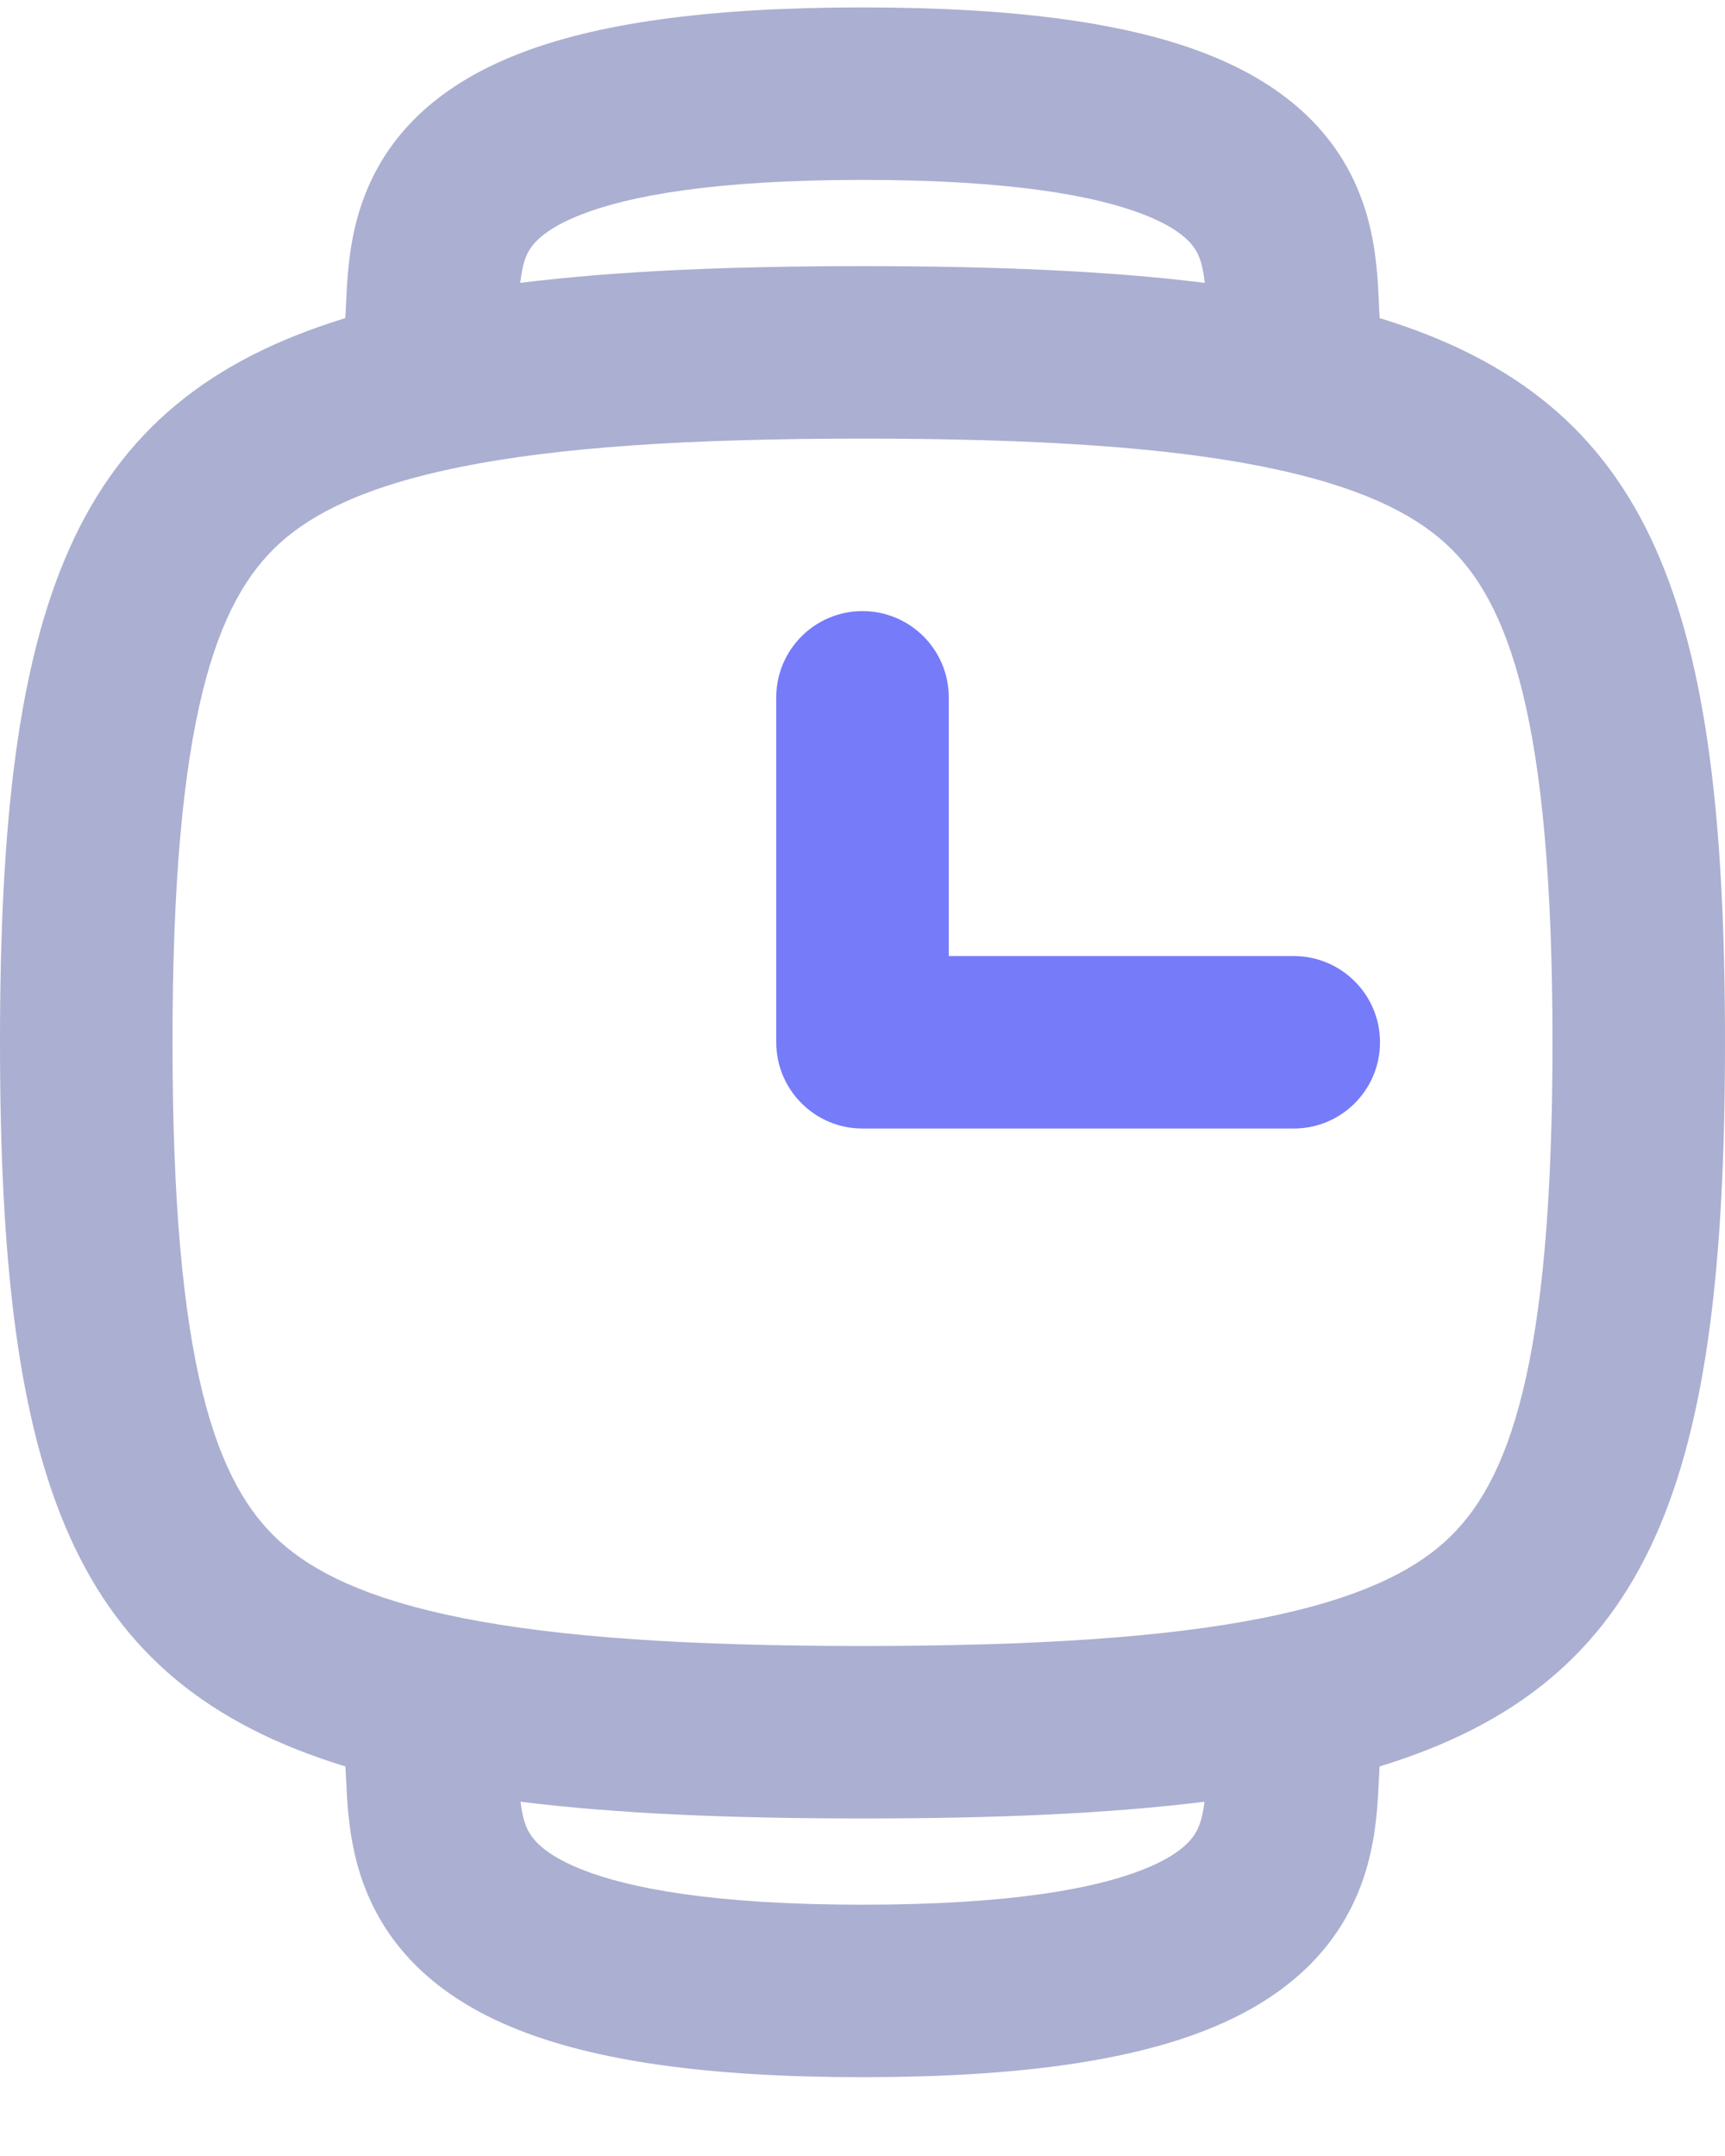 <svg width="20" height="25" viewBox="0 0 20 25" fill="none" xmlns="http://www.w3.org/2000/svg">
<path d="M10 7.086C9.448 7.086 9 7.534 9 8.086V12.086C9 12.638 9.448 13.086 10 13.086H15C15.552 13.086 16 12.638 16 12.086C16 11.534 15.552 11.086 15 11.086L11 11.086V8.086C11 7.534 10.552 7.086 10 7.086Z" fill="#767BFA"/>
<path fill-rule="evenodd" clip-rule="evenodd" d="M4.013 3.505C4.01 3.579 4.007 3.638 4.003 3.689C0.829 4.661 0 7.006 0 12.086C0 17.167 0.83 19.511 4.005 20.483C4.008 20.527 4.01 20.578 4.013 20.64L4.014 20.65C4.018 20.74 4.023 20.852 4.033 20.969C4.054 21.212 4.096 21.521 4.215 21.845C4.476 22.556 5.031 23.144 5.987 23.528C6.892 23.892 8.177 24.086 10 24.086C11.823 24.086 13.108 23.892 14.013 23.528C14.969 23.144 15.524 22.556 15.785 21.845C15.904 21.521 15.946 21.212 15.967 20.969C15.976 20.852 15.982 20.74 15.986 20.649L15.987 20.64C15.99 20.578 15.992 20.527 15.995 20.483C19.17 19.511 20 17.167 20 12.086C20 7.006 19.171 4.661 15.997 3.689C15.993 3.638 15.99 3.579 15.987 3.505L15.986 3.495C15.982 3.405 15.977 3.292 15.967 3.175C15.946 2.932 15.904 2.624 15.784 2.301C15.521 1.59 14.961 1.01 14.008 0.633C13.105 0.275 11.822 0.086 10 0.086C8.178 0.086 6.895 0.275 5.992 0.633C5.038 1.01 4.479 1.59 4.216 2.301C4.096 2.624 4.054 2.932 4.033 3.175C4.023 3.292 4.018 3.405 4.014 3.495L4.013 3.505ZM13.965 20.892C12.848 21.031 11.537 21.086 10 21.086C8.463 21.086 7.152 21.031 6.035 20.892C6.048 21.003 6.067 21.087 6.092 21.155C6.132 21.264 6.228 21.469 6.733 21.673C7.29 21.897 8.278 22.086 10 22.086C11.722 22.086 12.71 21.897 13.267 21.673C13.772 21.469 13.868 21.264 13.908 21.155C13.933 21.087 13.952 21.003 13.965 20.892ZM13.909 2.996C13.935 3.067 13.955 3.156 13.968 3.28C12.851 3.141 11.538 3.086 10 3.086C8.462 3.086 7.15 3.141 6.032 3.28C6.045 3.156 6.065 3.067 6.091 2.996C6.129 2.895 6.22 2.693 6.728 2.492C7.287 2.271 8.276 2.086 10 2.086C11.724 2.086 12.713 2.271 13.272 2.492C13.78 2.693 13.871 2.895 13.909 2.996ZM3.25 17.879C2.506 17.21 2 15.841 2 12.086C2 8.331 2.506 6.962 3.25 6.293C3.626 5.954 4.239 5.634 5.356 5.411C6.484 5.185 7.982 5.086 10 5.086C12.018 5.086 13.516 5.185 14.644 5.411C15.761 5.634 16.374 5.954 16.75 6.293C17.494 6.962 18 8.331 18 12.086C18 15.841 17.494 17.21 16.75 17.879C16.374 18.218 15.761 18.538 14.644 18.761C13.516 18.986 12.018 19.086 10 19.086C7.982 19.086 6.484 18.986 5.356 18.761C4.239 18.538 3.626 18.218 3.25 17.879Z" fill="#ABAFD1"/>
</svg>

